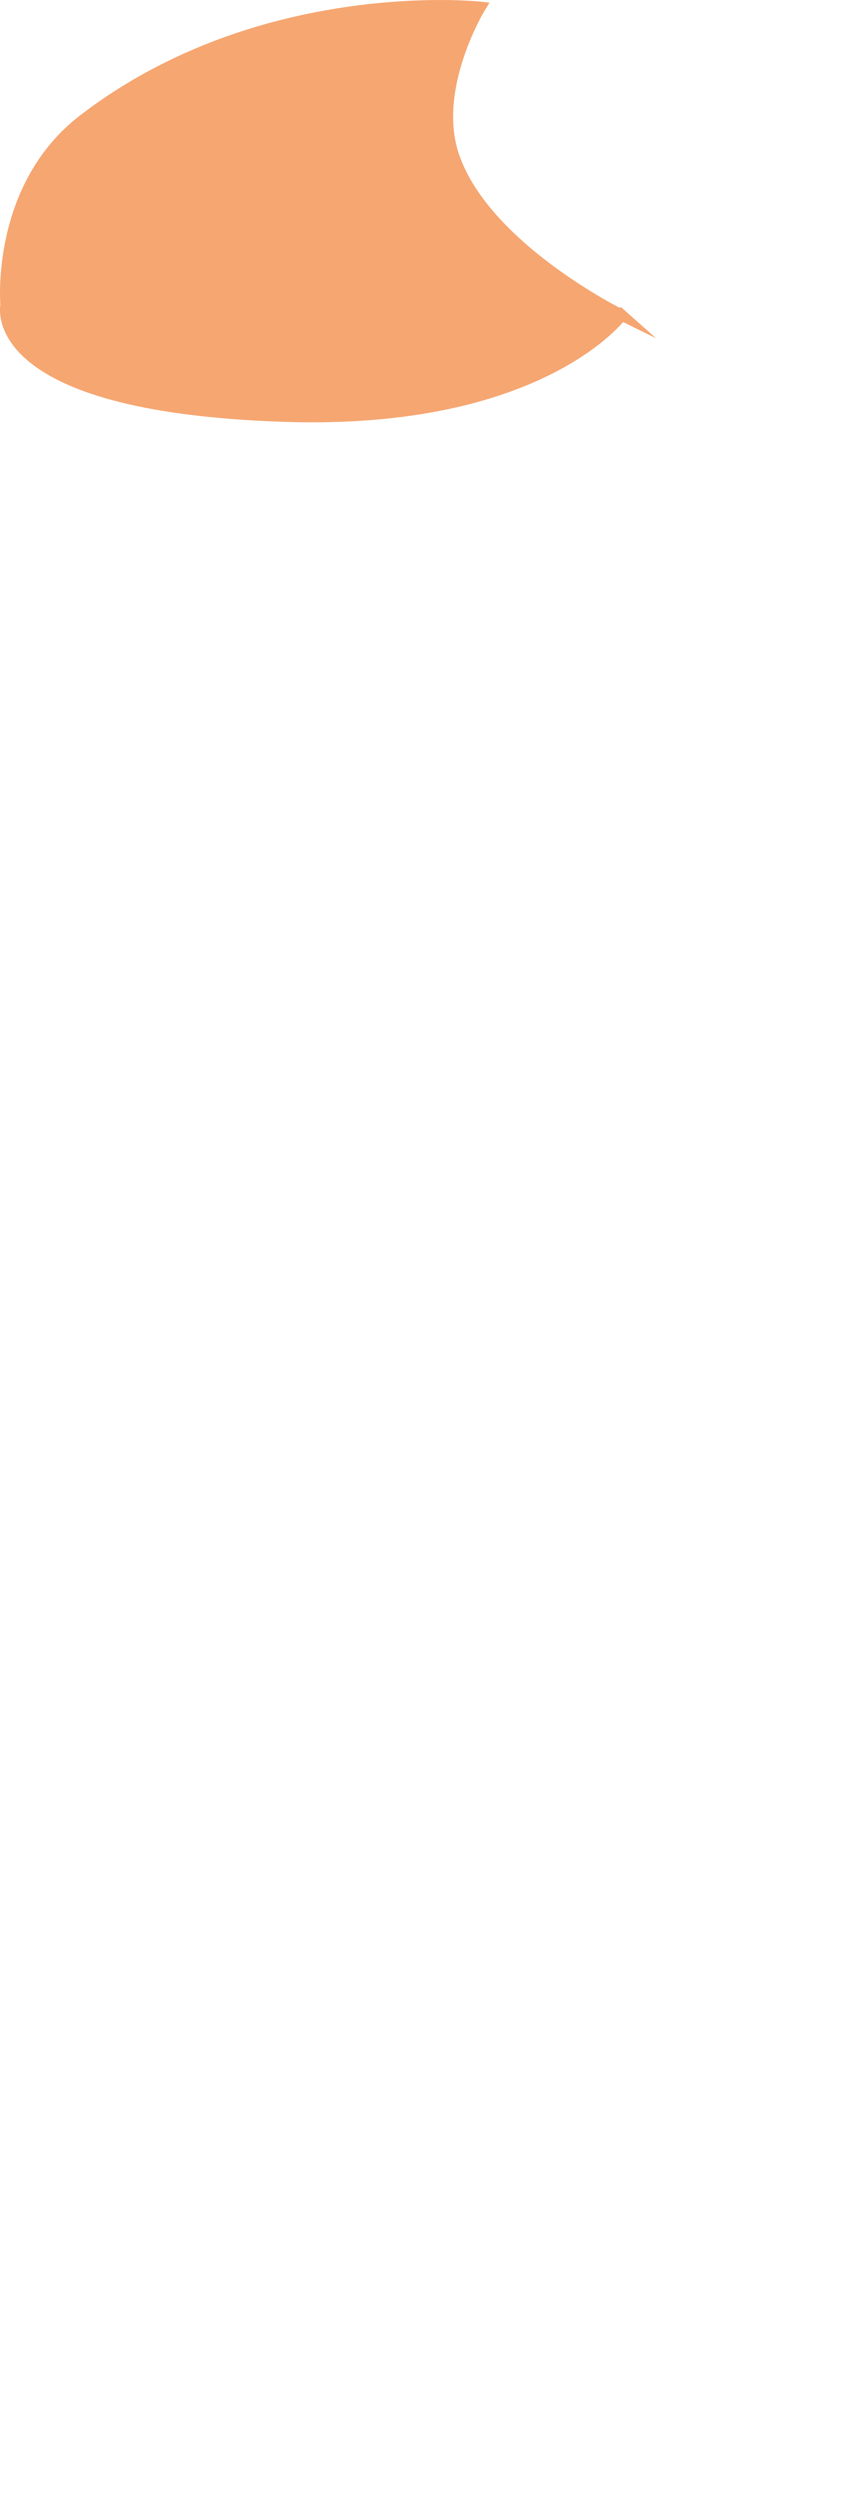 <svg version="1.1" xmlns="http://www.w3.org/2000/svg" xmlns:xlink="http://www.w3.org/1999/xlink" width="38.271" height="111.873" viewBox="0,0,38.271,111.873"><g transform="translate(-223.934,-183.778)"><g data-paper-data="{&quot;isPaintingLayer&quot;:true}" fill-rule="nonzero" stroke-width="0.5" stroke-linecap="round" stroke-linejoin="miter" stroke-miterlimit="10" stroke-dasharray="" stroke-dashoffset="0" style="mix-blend-mode: normal"><path d="" fill="#b94848" stroke="#b94848"/><path d="M262.205,295.651z" fill="#b94848" stroke="none"/><path d="M251.758,197.879c0,0 -3.596,4.907 -15.109,4.527c-13.483,-0.446 -12.447,-4.971 -12.447,-4.971c0,0 -0.473,-5.264 3.469,-8.295c7.95,-6.114 17.754,-5.038 17.754,-5.038c0,0 -2.224,3.624 -1.179,6.671c1.41,4.111 7.513,7.107 7.513,7.107z" fill="#f6a671" stroke="#f6a671"/></g></g></svg>
